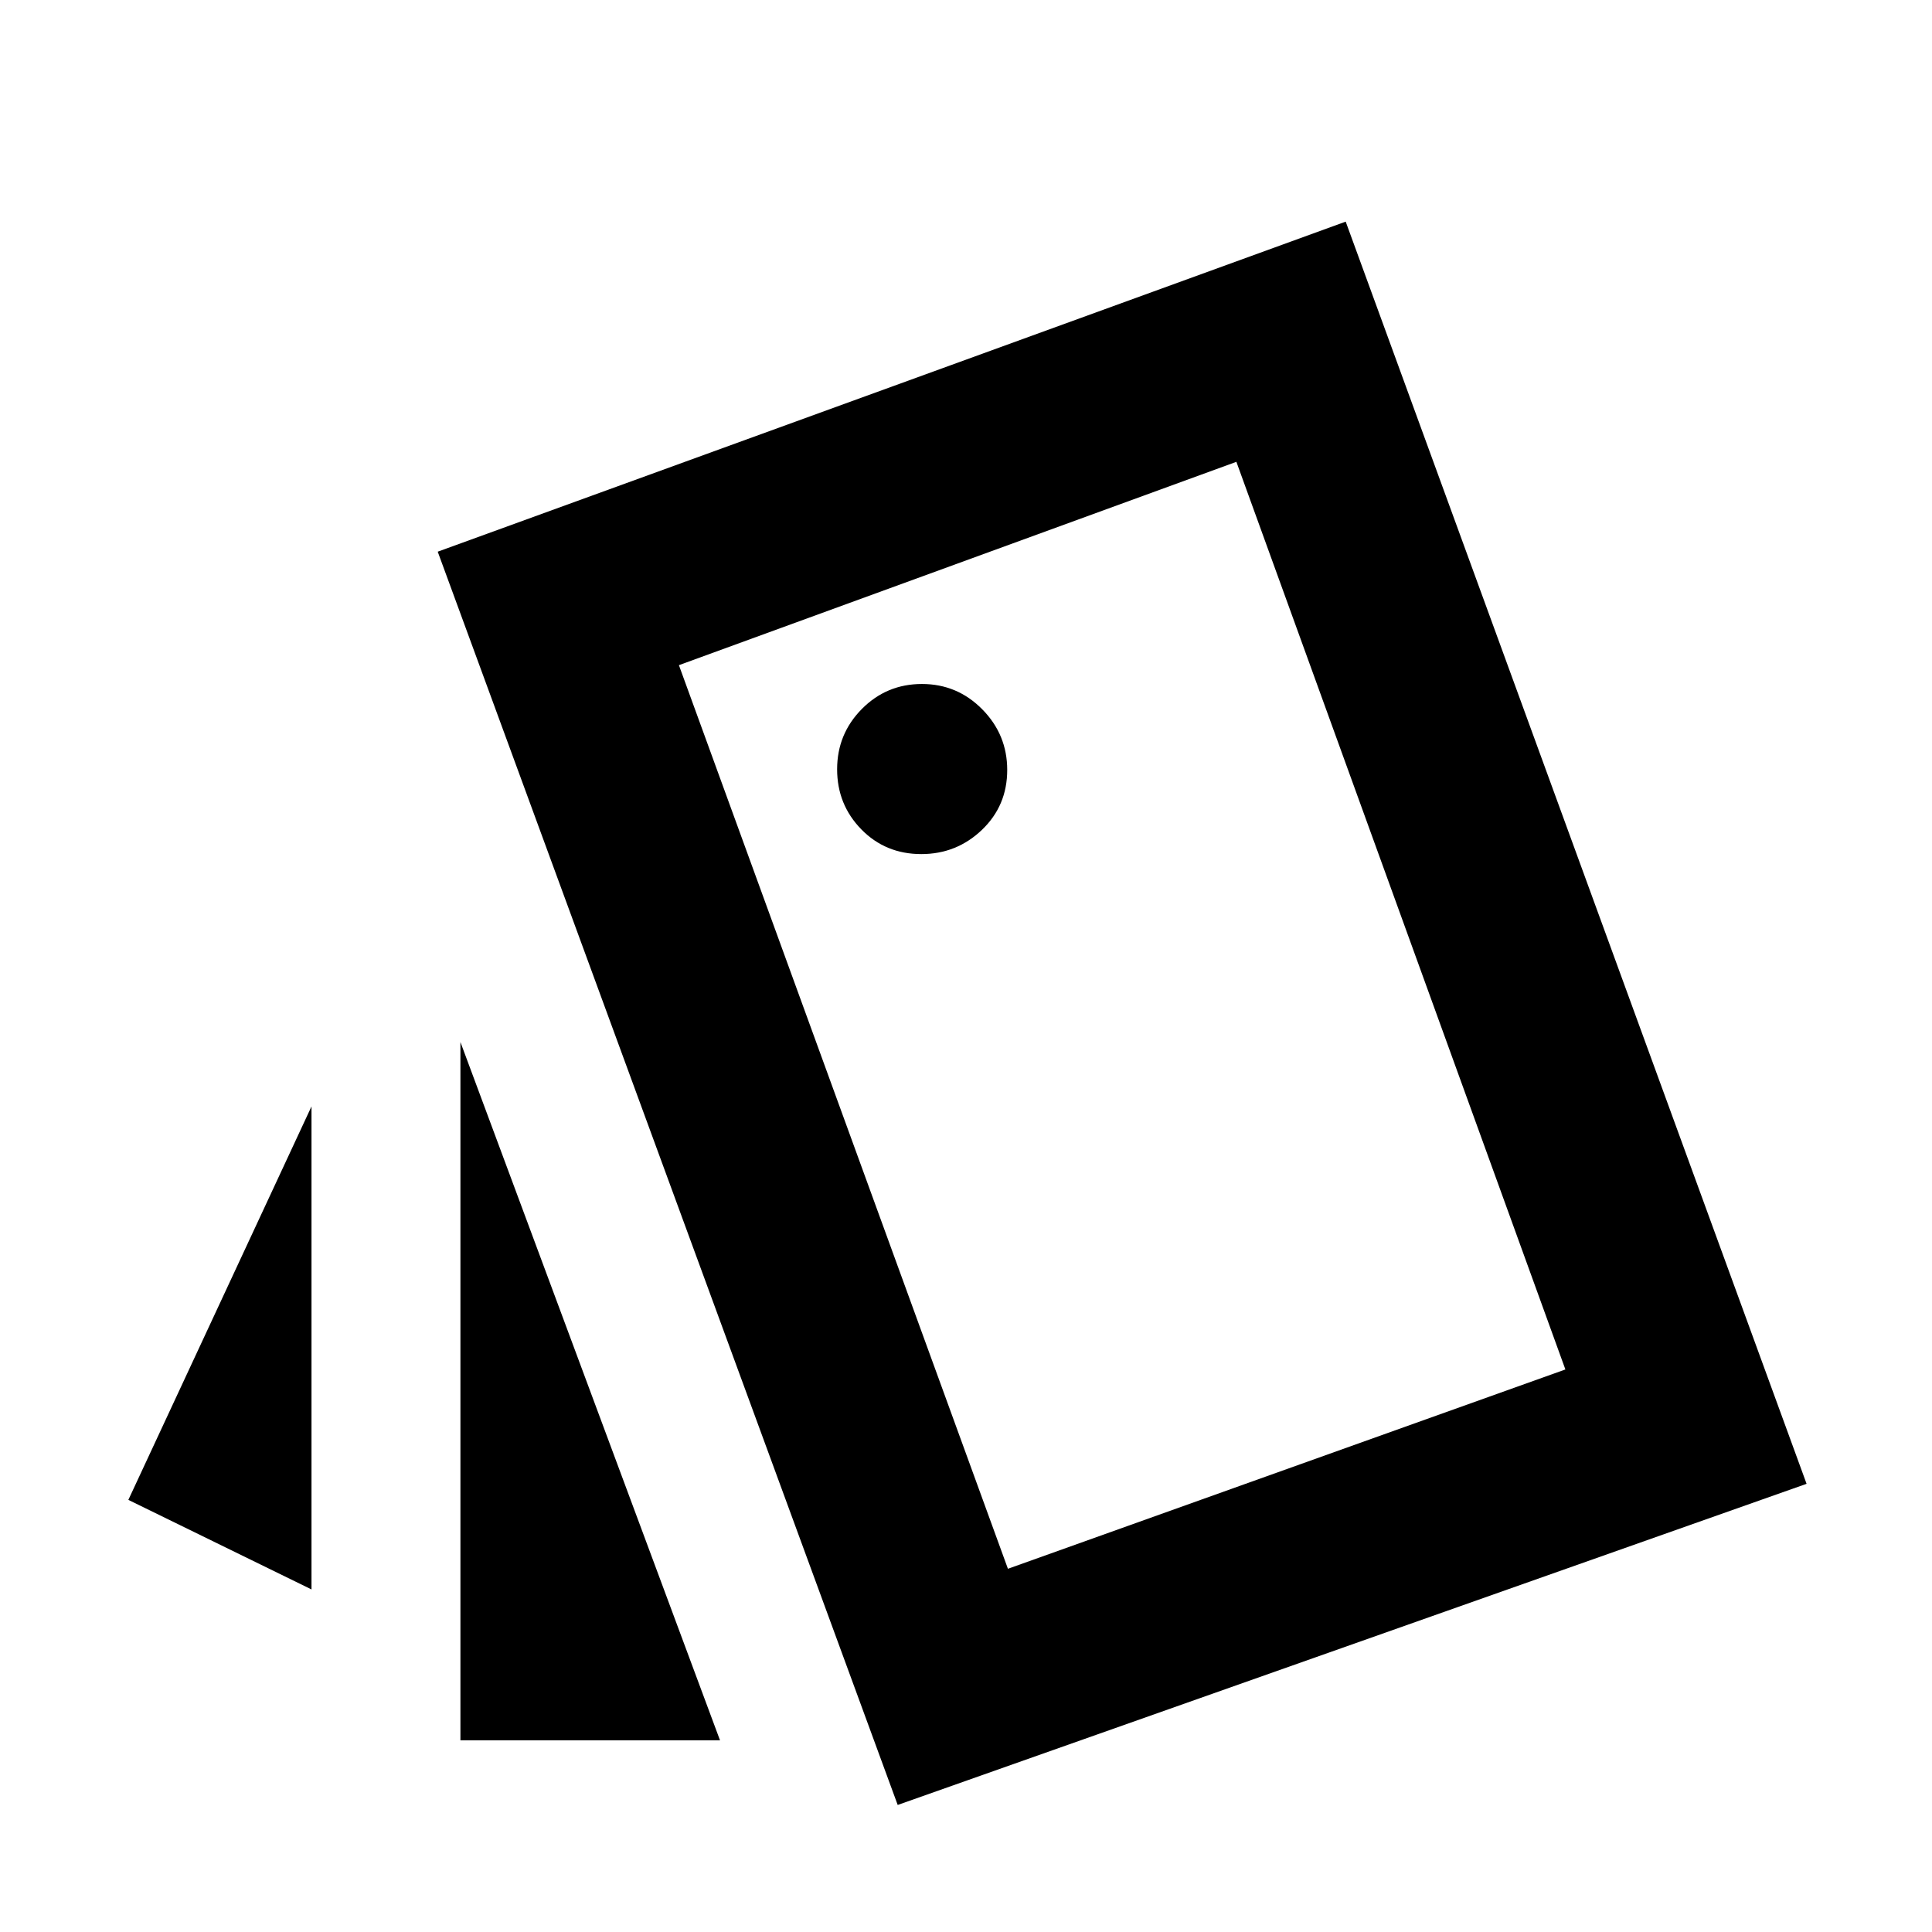 <svg xmlns="http://www.w3.org/2000/svg" height="20" viewBox="0 -960 960 960" width="20"><path d="m154.78-170.22-91-44.5 91-195.5v240Zm74-272 129 347h-129v-347ZM446.06-63.13 217.5-685.87l451.17-164L897.68-222.7 446.06-63.13Zm11.71-472.48q17.56 0 30.13-12.02 12.58-12.02 12.58-29.79 0-17.56-12.41-30.13-12.41-12.58-29.97-12.58t-29.85 12.41q-12.29 12.41-12.29 29.97 0 17.55 12.02 29.85 12.02 12.29 29.79 12.29Zm43.06 355.13 277-99.04-163.48-451-277 101.04 163.48 449Zm-163.48-449 277-101.04-277 101.04Z"/></svg>